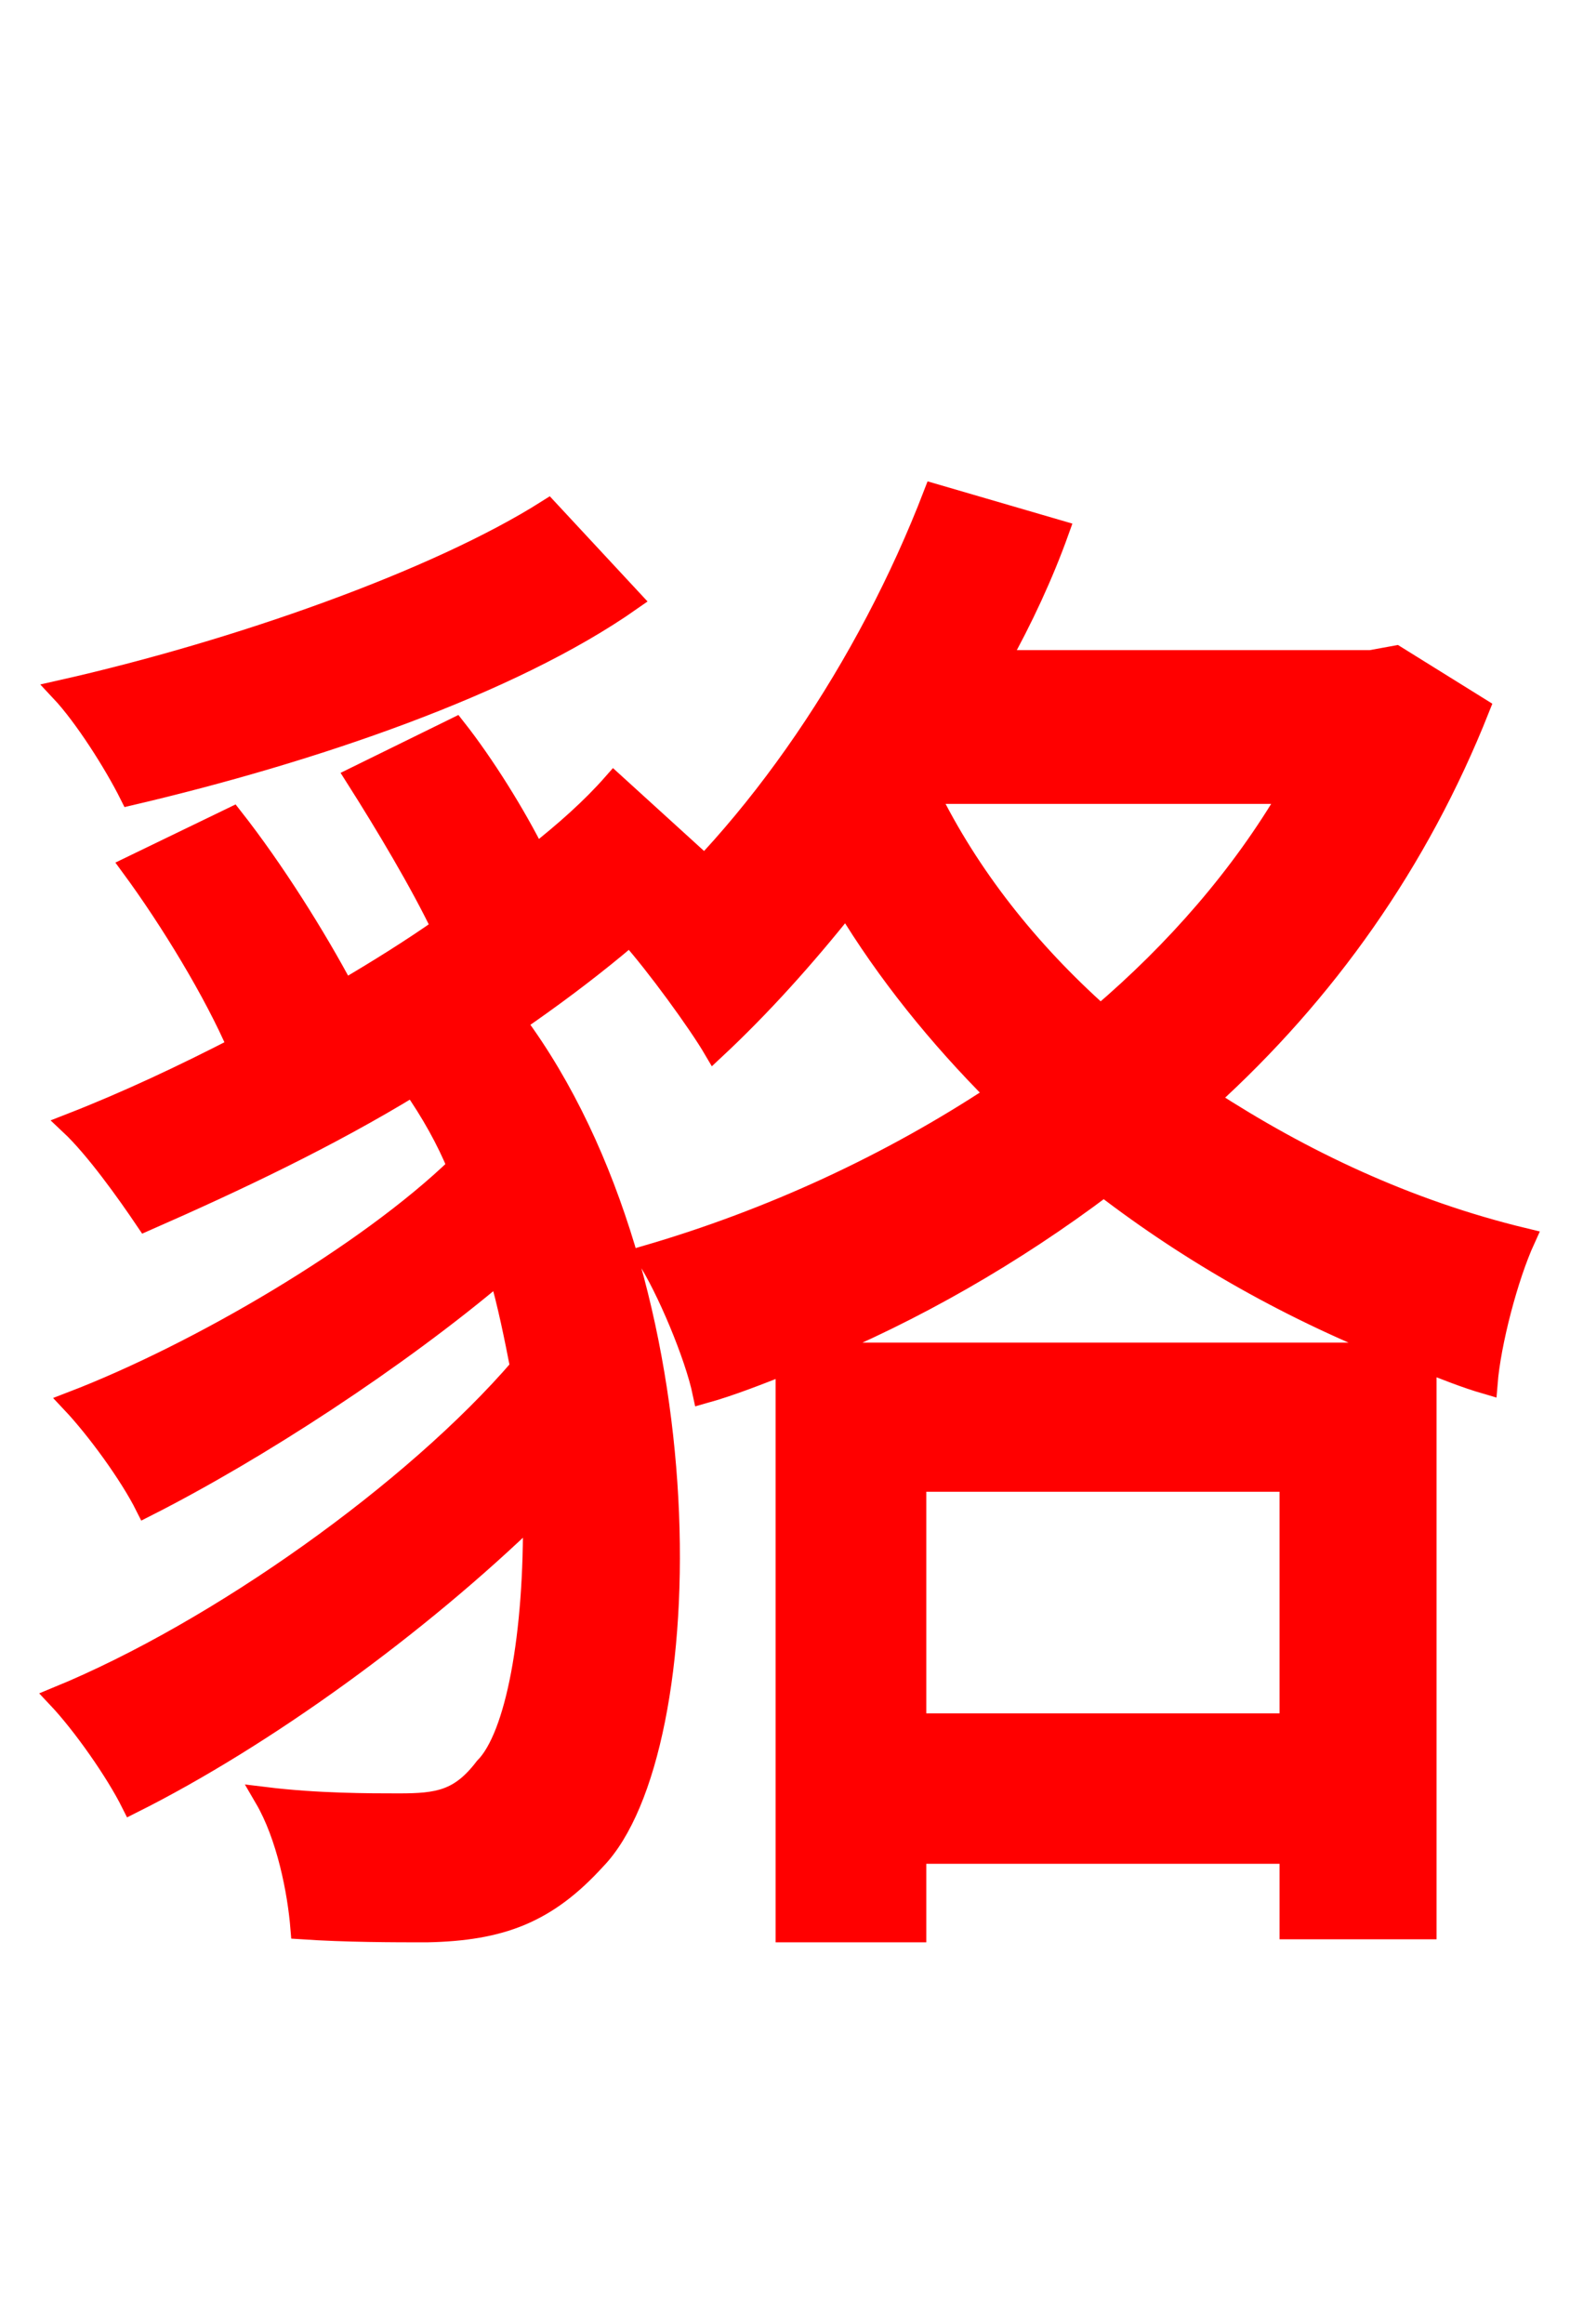 <svg xmlns="http://www.w3.org/2000/svg" xmlns:xlink="http://www.w3.org/1999/xlink" width="72" height="106.56"><path fill="red" stroke="red" d="M25.13 23.40C20.02 26.64 10.80 29.88 2.81 31.68C3.89 32.83 5.26 34.99 5.98 36.43C14.26 34.49 23.40 31.39 28.94 27.50ZM28.15 35.93C27.14 37.08 25.92 38.16 24.55 39.24C23.62 37.37 22.18 35.06 20.88 33.41L16.34 35.64C17.71 37.80 19.30 40.46 20.30 42.55C18.86 43.56 17.35 44.50 15.77 45.43C14.47 42.98 12.53 39.89 10.66 37.51L6.05 39.74C7.85 42.19 9.86 45.50 10.94 48.02C8.42 49.32 5.83 50.54 3.24 51.55C4.39 52.63 5.83 54.65 6.70 55.94C10.80 54.14 15.05 52.13 18.94 49.75C19.80 50.98 20.52 52.27 21.02 53.50C16.85 57.53 9.14 62.06 3.31 64.30C4.46 65.52 5.98 67.61 6.70 69.05C11.81 66.46 18.22 62.28 22.90 58.32C23.33 59.83 23.62 61.27 23.90 62.71C19.01 68.40 10.01 74.81 2.66 77.83C3.82 79.06 5.33 81.22 6.05 82.66C12.10 79.63 19.15 74.52 24.48 69.34C24.55 74.95 23.69 79.63 22.25 81.07C21.10 82.58 20.09 82.73 18.29 82.73C16.92 82.73 14.54 82.73 12.17 82.44C13.18 84.17 13.68 86.69 13.82 88.42C15.91 88.56 18.07 88.56 19.58 88.56C22.97 88.49 25.06 87.70 27.29 85.25C32.11 80.28 32.54 58.90 23.62 46.87C26.86 44.64 29.81 42.26 32.26 39.67ZM37.15 62.06C41.90 60.12 46.51 57.46 50.62 54.36C54.65 57.46 59.33 60.12 64.37 62.06ZM41.98 79.06L41.98 67.90L59.18 67.90L59.18 79.06ZM59.18 36.36C56.95 40.18 53.93 43.63 50.47 46.58C47.16 43.63 44.42 40.18 42.55 36.36ZM64.01 30.10L62.86 30.31L45.79 30.31C46.87 28.37 47.81 26.35 48.53 24.34L42.84 22.68C39.82 30.53 34.70 38.16 28.94 42.91C30.10 44.21 32.04 46.87 32.76 48.10C34.85 46.15 36.86 43.92 38.81 41.47C40.68 44.57 43.06 47.52 45.72 50.18C40.82 53.42 35.35 55.94 29.66 57.60C30.60 59.04 31.90 62.14 32.26 63.86C33.55 63.50 34.78 63.00 36.07 62.50L36.07 88.56L41.98 88.56L41.98 84.96L59.18 84.96L59.18 88.42L65.38 88.42L65.38 62.42C66.31 62.78 67.18 63.14 68.18 63.43C68.33 61.56 69.12 58.54 69.91 56.81C64.51 55.51 59.69 53.21 55.37 50.40C60.77 45.50 65.02 39.53 67.82 32.47Z"/></svg>
